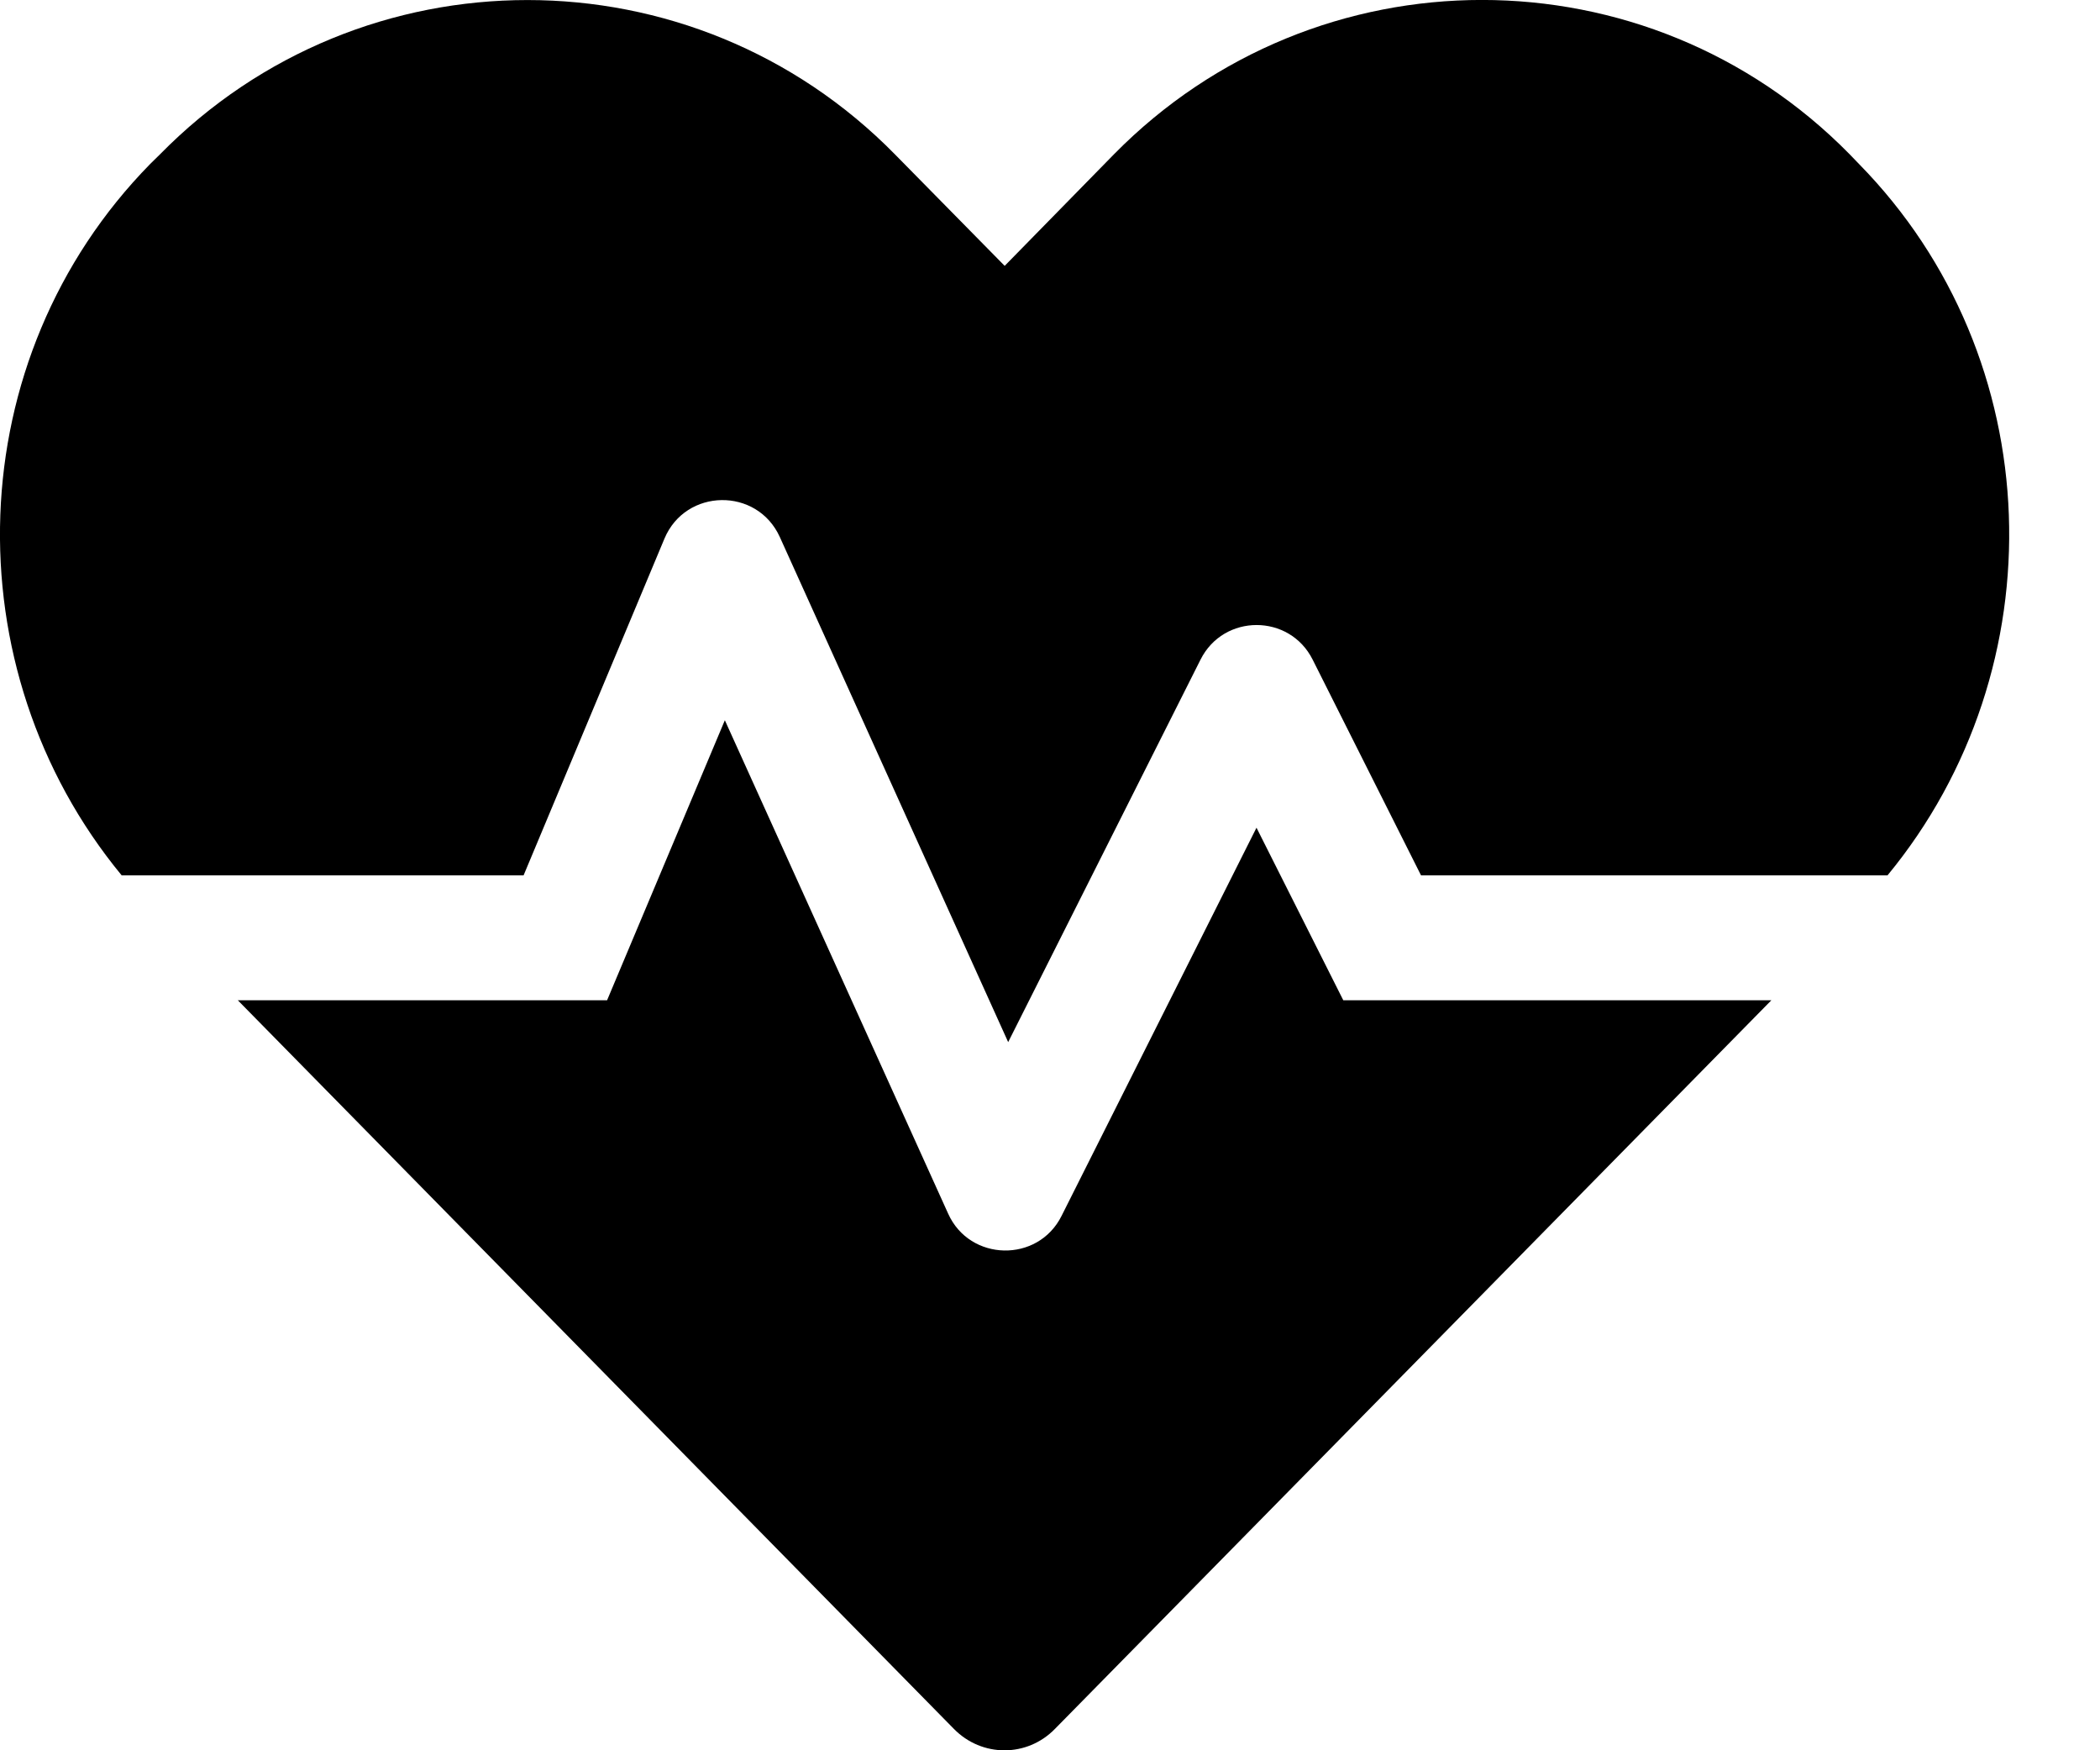 <svg viewBox="0 0 12 10" xmlns="http://www.w3.org/2000/svg">
    <path
        d="M7.18 4.729L6.066 6.947C5.931 7.217 5.541 7.208 5.418 6.934L4.142 4.115L3.469 5.715H1.359L5.451 9.878C5.611 10.041 5.869 10.041 6.028 9.878L10.122 5.715H7.676L7.18 4.729ZM10.622 0.936L10.569 0.881C9.414 -0.294 7.523 -0.294 6.366 0.881L5.741 1.519L5.115 0.883C3.96 -0.294 2.068 -0.294 0.913 0.883L0.859 0.936C-0.233 2.048 -0.28 3.818 0.695 5.001H2.992L3.797 3.077C3.918 2.789 4.326 2.782 4.456 3.068L5.761 5.954L6.86 3.769C6.992 3.505 7.369 3.505 7.501 3.769L8.12 5.001H10.786C11.761 3.818 11.714 2.048 10.622 0.936V0.936Z"
    />
</svg>
